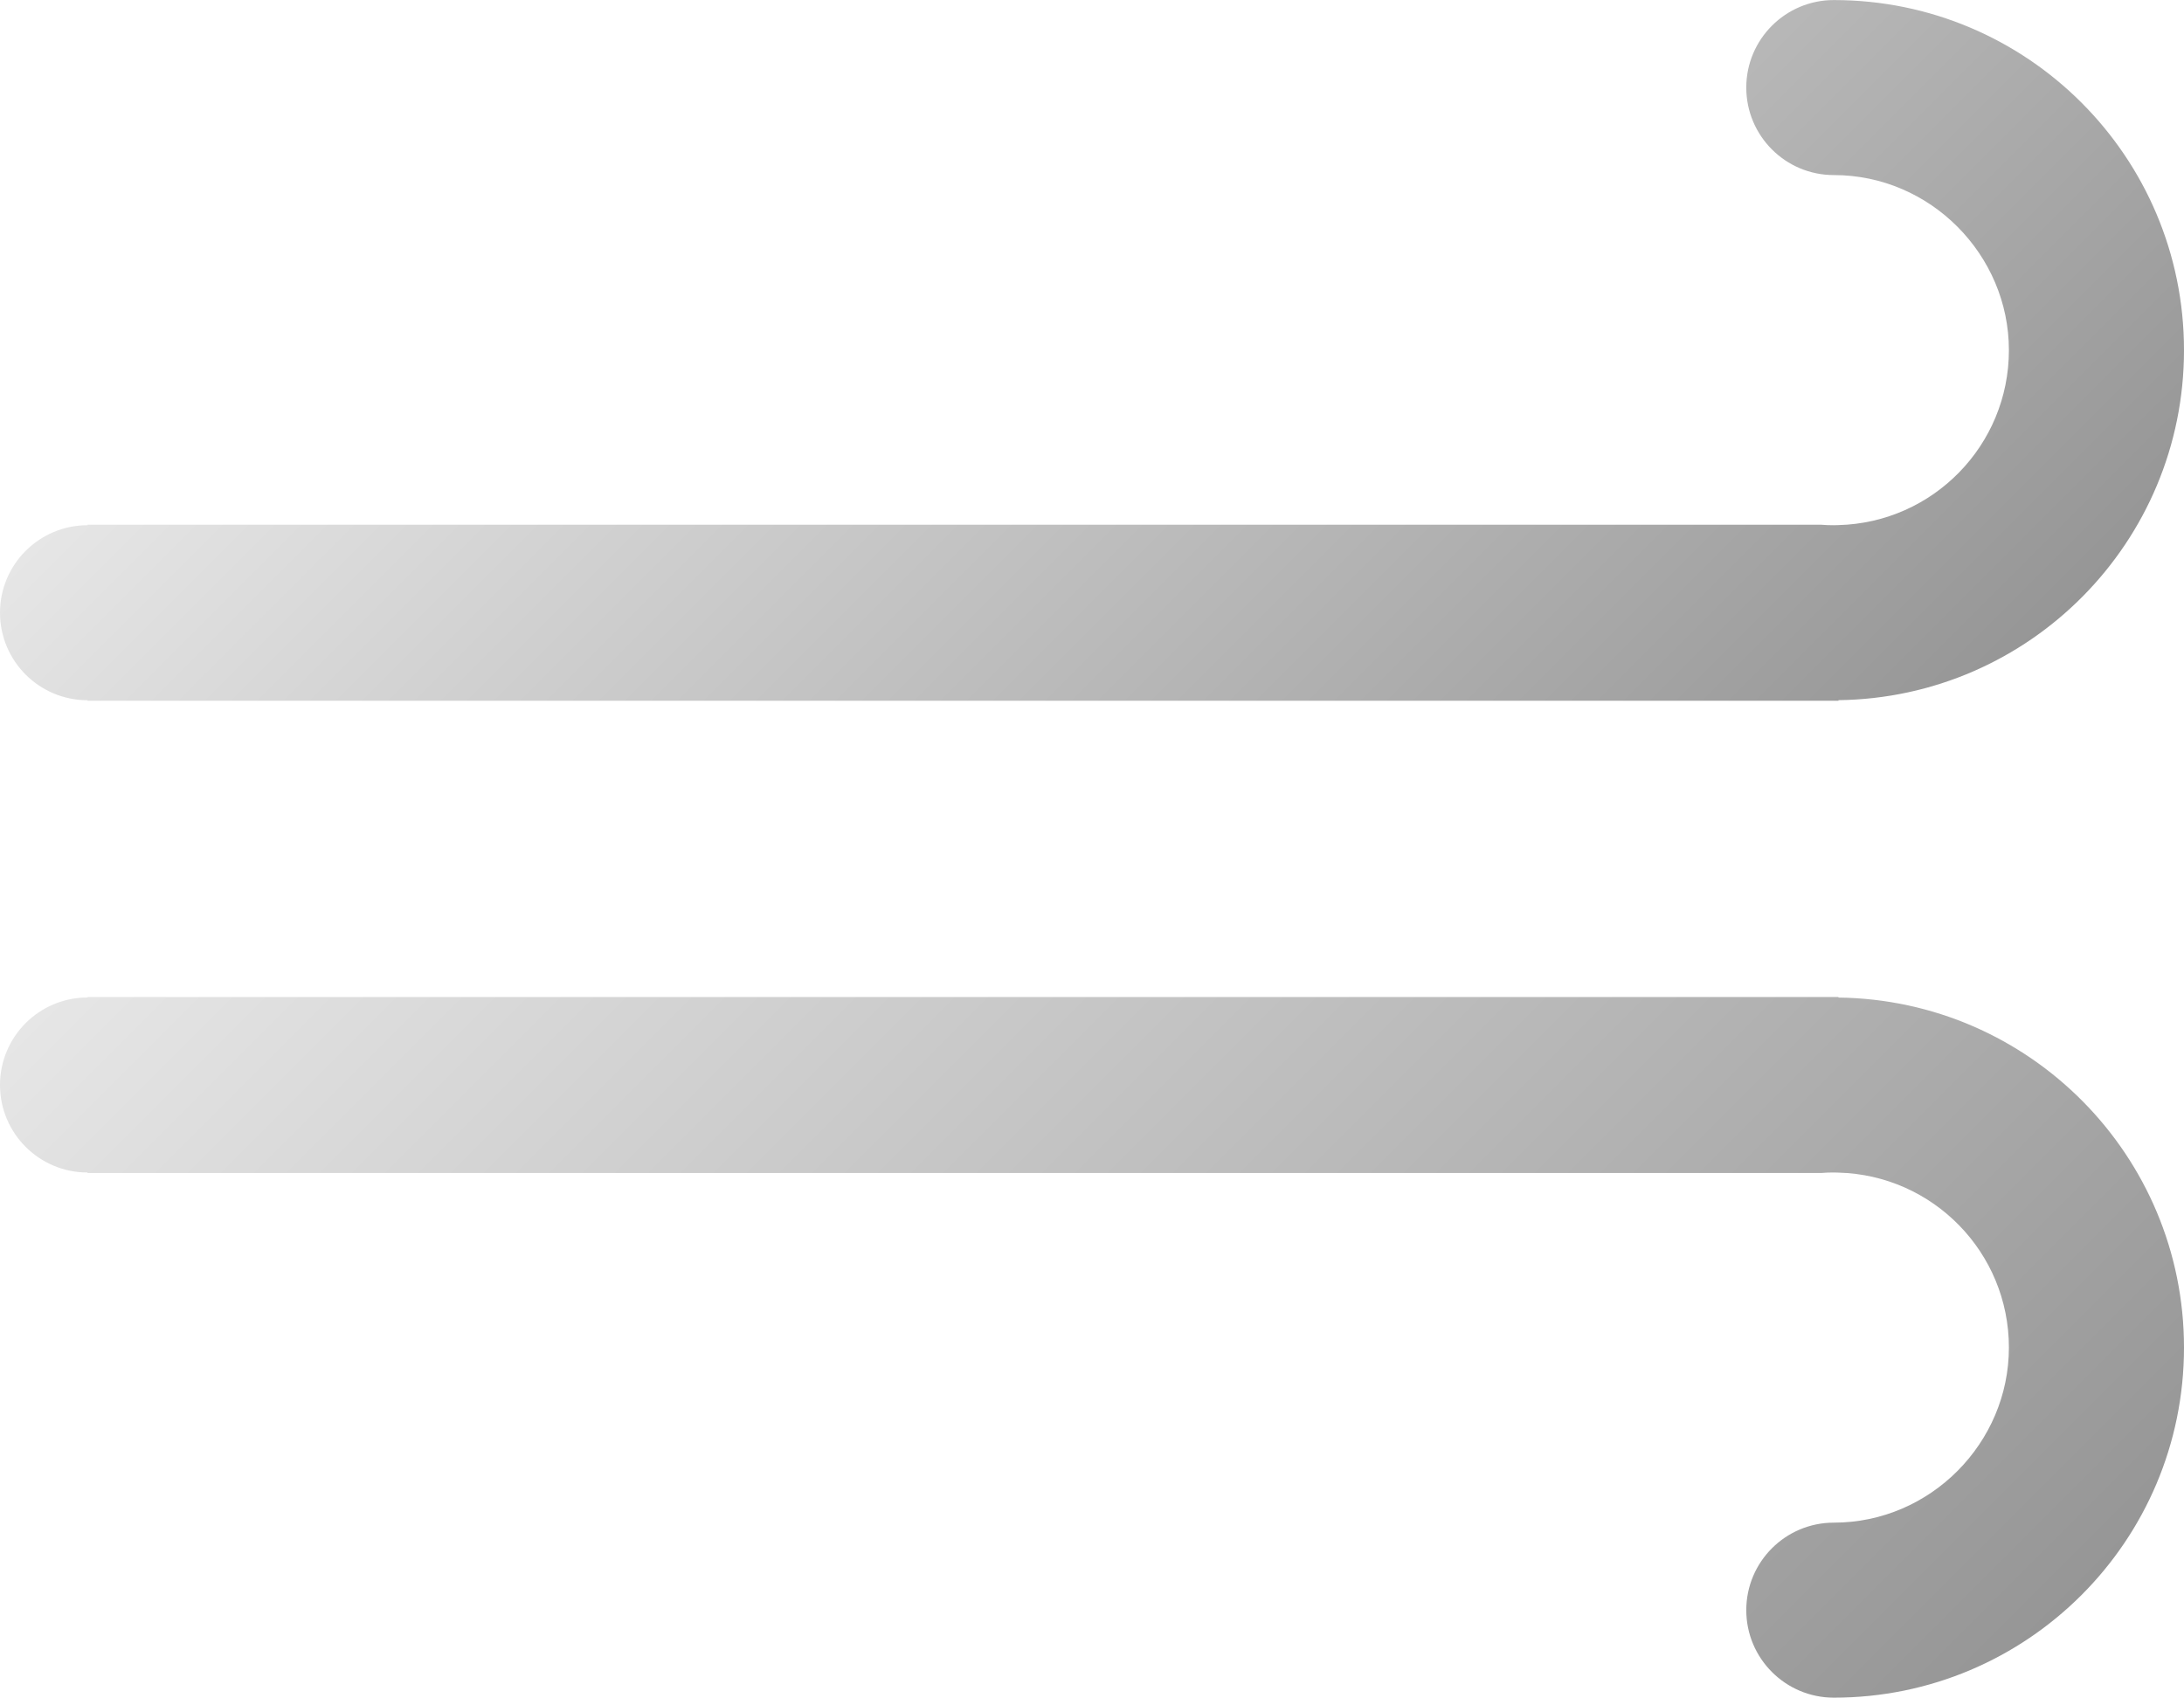 <?xml version="1.0" encoding="UTF-8"?>
<svg id="_图层_1" data-name="图层 1" xmlns="http://www.w3.org/2000/svg" xmlns:xlink="http://www.w3.org/1999/xlink" viewBox="0 0 355.1 276.08">
  <defs>
    <style>
      .cls-1 {
        fill: url(#_未命名的渐变_25-3);
      }

      .cls-2 {
        fill: url(#_未命名的渐变_25);
      }

      .cls-3 {
        fill: url(#_未命名的渐变_25-2);
      }
    </style>
    <linearGradient id="_未命名的渐变_25" data-name="未命名的渐变 25" x1="315.68" y1="195.26" x2="314.26" y2="193.84" gradientUnits="userSpaceOnUse">
      <stop offset="0" stop-color="#969696"/>
      <stop offset="1" stop-color="#e6e6e6"/>
    </linearGradient>
    <linearGradient id="_未命名的渐变_25-2" data-name="未命名的渐变 25" x1="271.86" y1="163.75" x2="100.93" y2="-7.18" xlink:href="#_未命名的渐变_25"/>
    <linearGradient id="_未命名的渐变_25-3" data-name="未命名的渐变 25" x1="293.21" y1="-86.89" x2="79.57" y2="126.75" gradientTransform="translate(0 217.72) scale(1 -1)" xlink:href="#_未命名的渐变_25"/>
  </defs>
  <path class="cls-2" d="M316.36,194.54v.06c-.25,.02-.5,.02-.75,.02-.68,0-1.37-.02-2.05-.08h2.8Z"/>
  <path class="cls-3" d="M355.1,56.94c0,31.19-25.09,56.53-56.18,56.92v.09H14.23v-.08c-7.86,0-14.23-6.38-14.23-14.23s6.38-14.23,14.23-14.23v-.08H296.11c.68,.06,1.37,.08,2.05,.08,.25,0,.5,0,.75-.02,15.37-.39,27.72-12.97,27.72-28.45s-12.74-28.47-28.47-28.47c-7.86,0-14.23-6.38-14.23-14.23s6.38-14.23,14.23-14.23c31.44,0,56.94,25.48,56.94,56.94Z"/>
  <path class="cls-1" d="M355.1,219.14c0-31.19-25.09-56.53-56.18-56.92v-.09H14.23v.08C6.38,162.21,0,168.58,0,176.44s6.38,14.23,14.23,14.23v.08H296.11c.68-.06,1.37-.08,2.05-.08,.25,0,.5,0,.75,.02,15.37,.39,27.72,12.97,27.72,28.45s-12.74,28.47-28.47,28.47c-7.86,0-14.23,6.38-14.23,14.23s6.38,14.23,14.23,14.23c31.44,0,56.94-25.48,56.94-56.94Z"/>
</svg>
